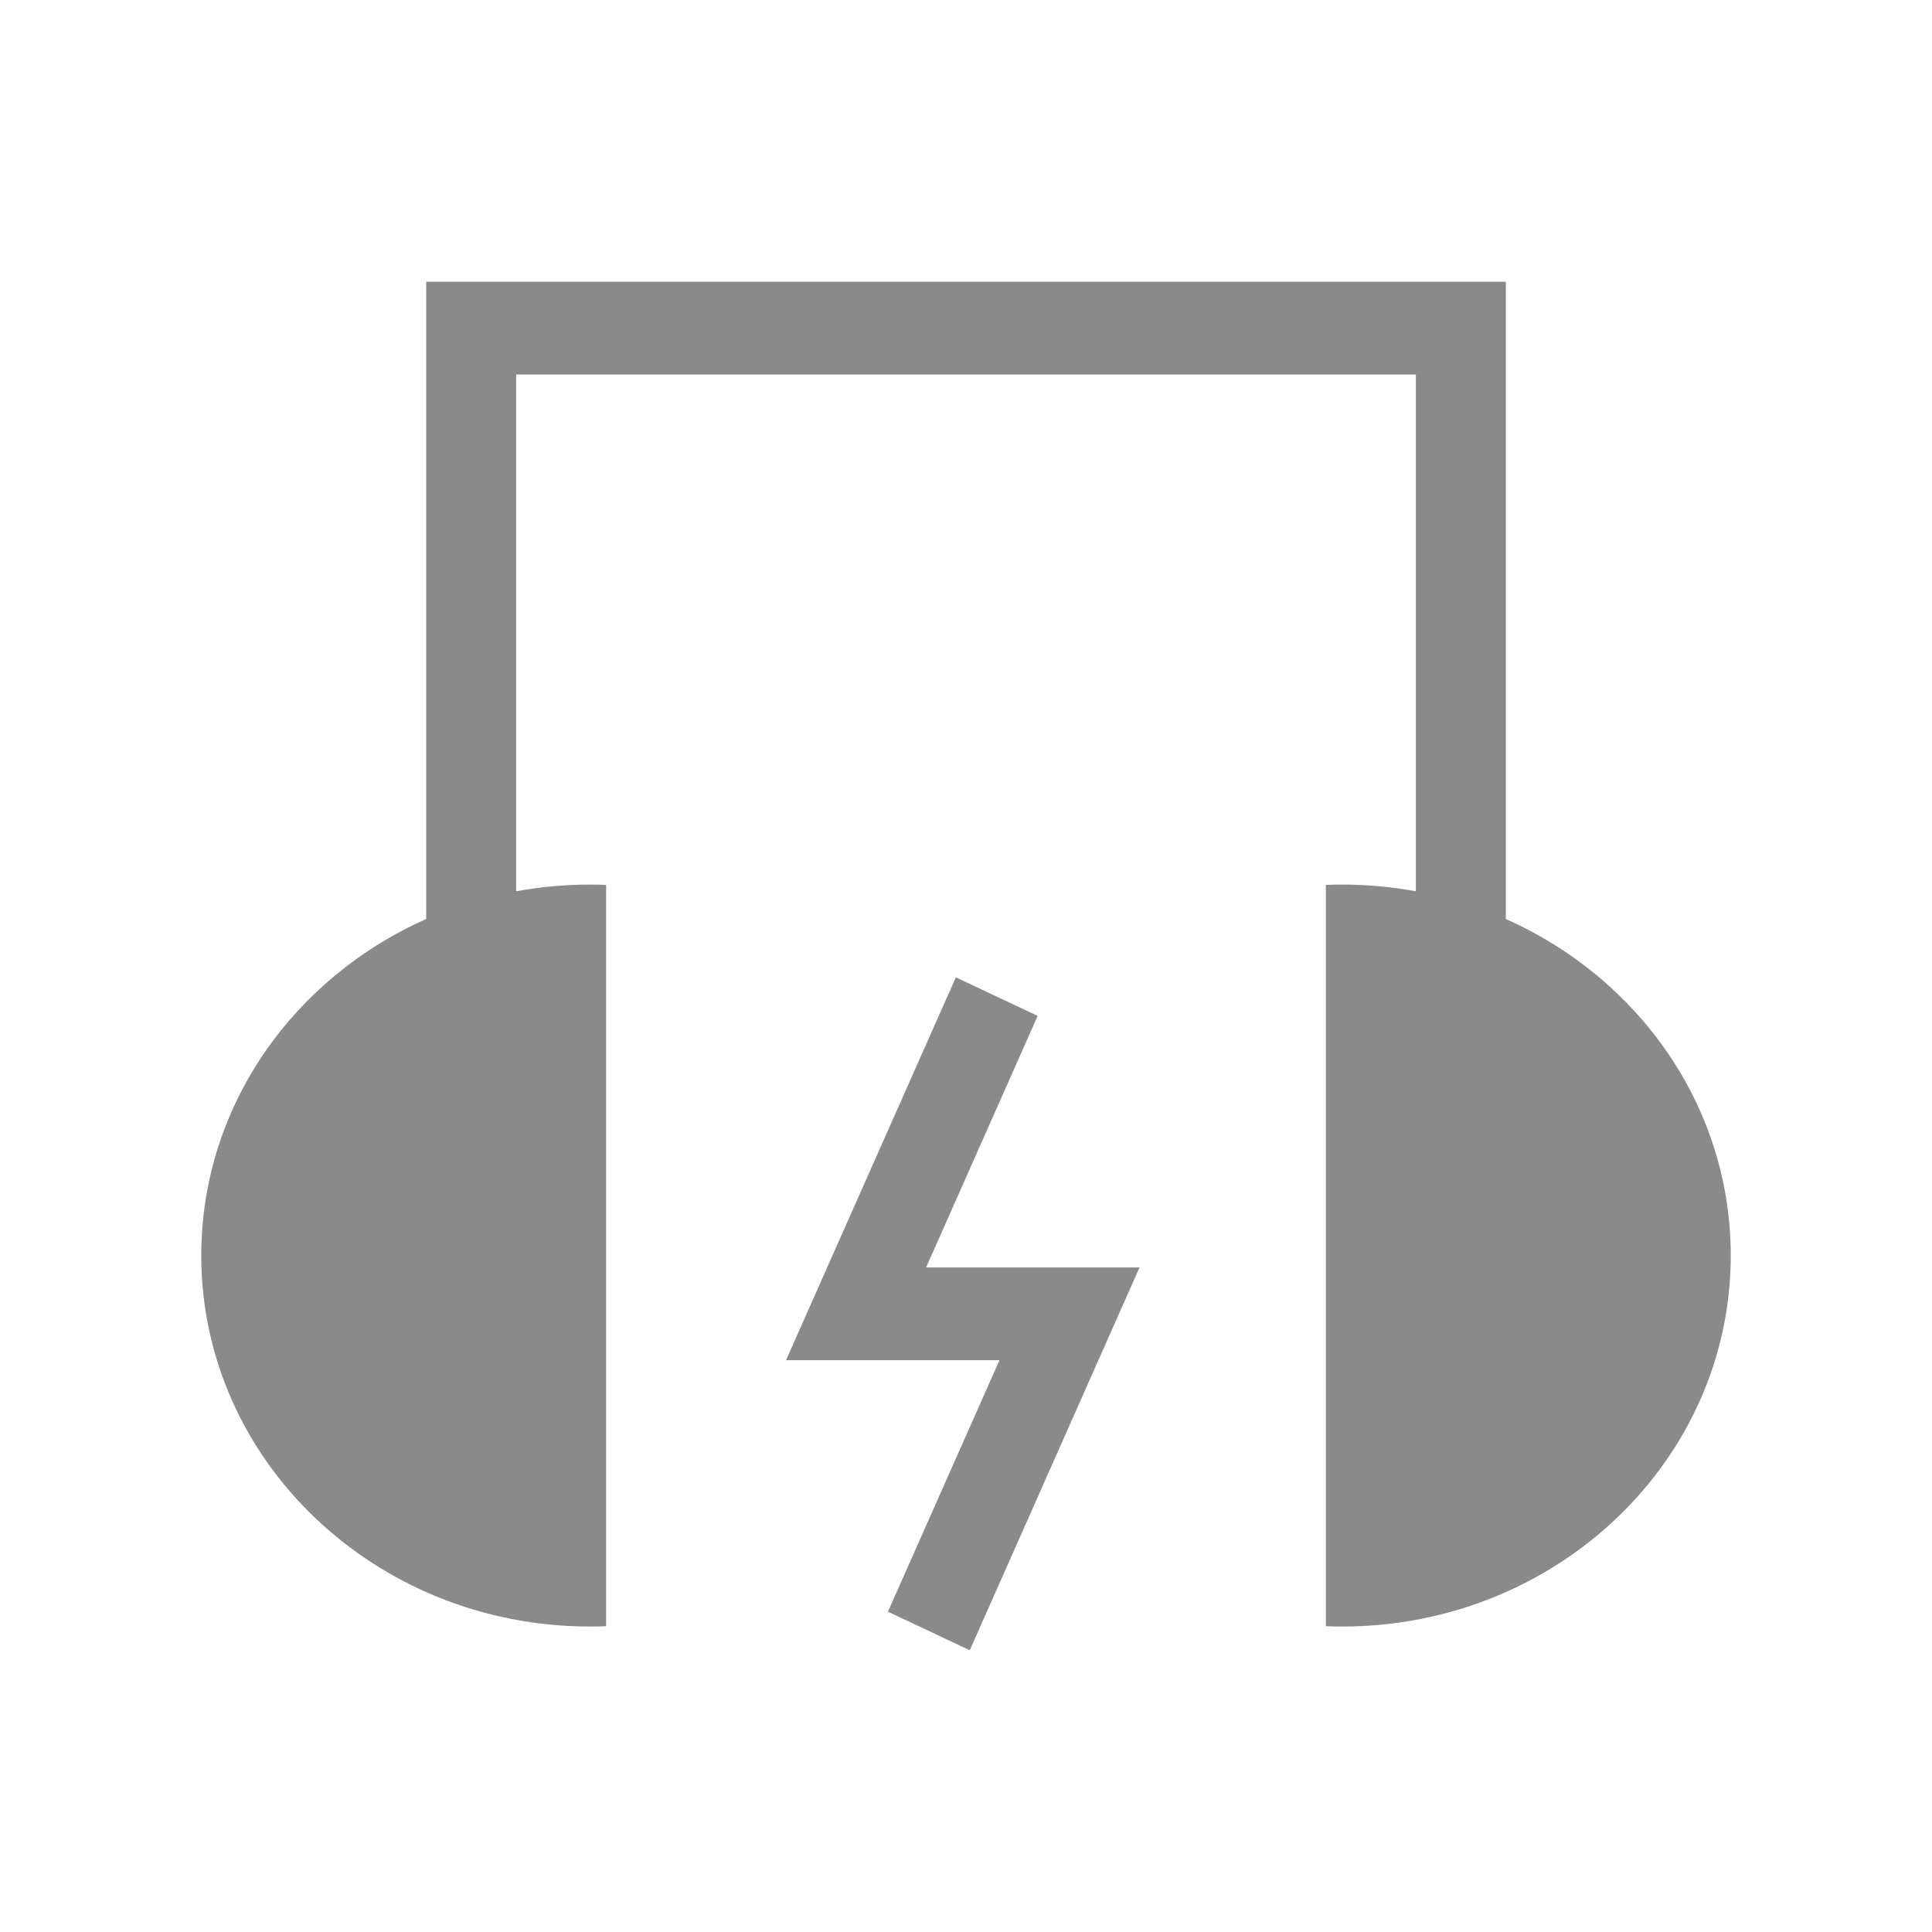 <svg width="100" height="100" viewBox="0 0 100 100" fill="none" xmlns="http://www.w3.org/2000/svg">
<path d="M77.941 14.584H22.059V47.568C15.183 50.621 10.417 57.273 10.417 64.988C10.417 75.593 19.424 84.189 30.534 84.189C30.815 84.189 31.095 84.184 31.373 84.173V45.803C31.095 45.792 30.815 45.786 30.534 45.786C29.229 45.786 27.952 45.905 26.716 46.132V19.384H73.284V46.132C72.048 45.905 70.771 45.786 69.466 45.786C69.185 45.786 68.906 45.792 68.627 45.803V84.173C68.906 84.184 69.185 84.189 69.466 84.189C80.576 84.189 89.583 75.593 89.583 64.988C89.583 57.273 84.817 50.621 77.941 47.568V14.584Z" fill="#8A8A8A"/>
<path d="M53.709 52.582L47.936 65.602H58.983L50.195 85.417L45.96 83.421L51.733 70.402H40.686L49.474 50.587L53.709 52.582Z" fill="#8A8A8A"/>
</svg>
